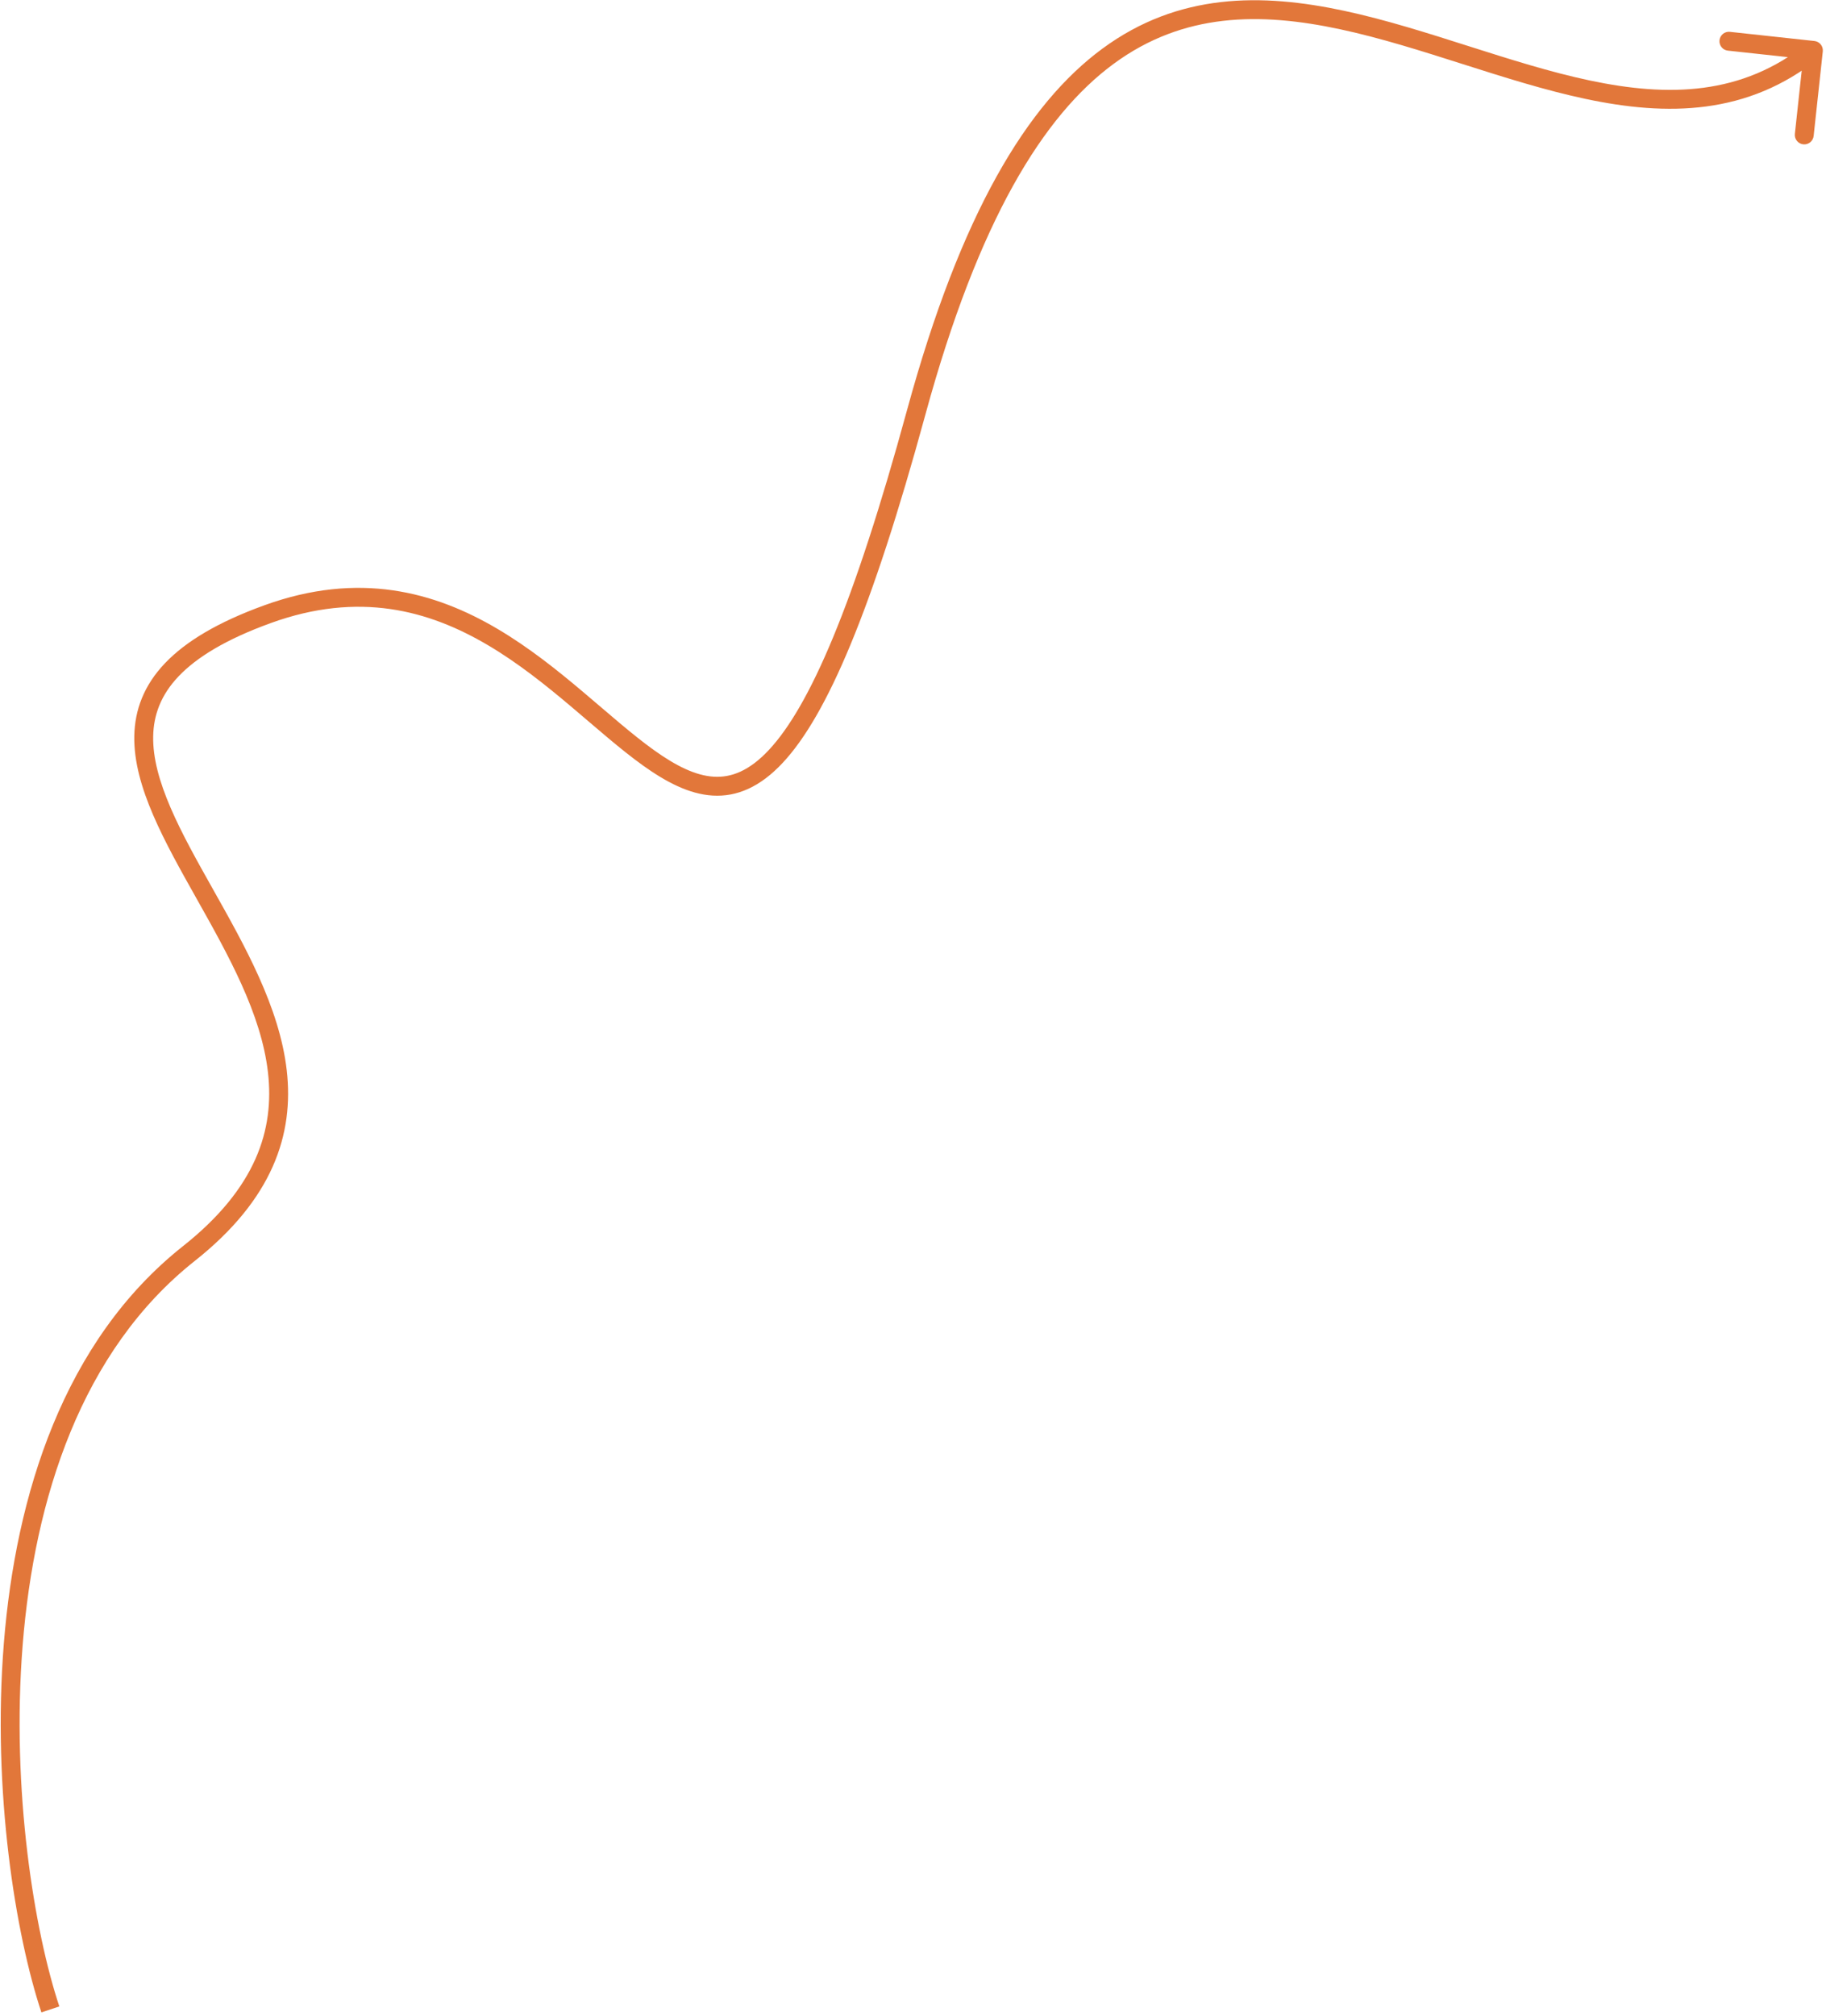 <svg width="290" height="320" viewBox="0 0 290 320" fill="none" xmlns="http://www.w3.org/2000/svg">
<path d="M289.491 8.161C289.58 7.338 288.985 6.598 288.161 6.509L274.74 5.055C273.916 4.966 273.176 5.562 273.087 6.385C272.998 7.209 273.593 7.949 274.417 8.038L286.347 9.33L285.055 21.26C284.966 22.084 285.562 22.824 286.385 22.913C287.209 23.002 287.949 22.407 288.038 21.583L289.491 8.161ZM30 199L29.069 197.824L30 199ZM43.011 98.91C56.992 93.848 68.086 96.866 77.518 102.439C82.266 105.244 86.586 108.695 90.646 112.12C94.668 115.512 98.5 118.939 102.128 121.532C105.749 124.121 109.411 126.068 113.171 126.297C117.047 126.532 120.73 124.933 124.315 121.094C127.856 117.301 131.384 111.245 135.077 102.333C138.779 93.398 142.689 81.487 146.947 65.895L144.053 65.104C139.811 80.637 135.94 92.413 132.306 101.184C128.663 109.977 125.3 115.643 122.122 119.046C118.989 122.402 116.125 123.471 113.353 123.302C110.464 123.127 107.376 121.597 103.872 119.092C100.375 116.591 96.707 113.308 92.58 109.827C88.492 106.378 84.016 102.794 79.044 99.857C69.039 93.945 57.008 90.651 41.989 96.089L43.011 98.91ZM146.947 65.895C155.417 34.878 165.737 18.312 176.881 10.122C187.937 1.996 200.095 1.913 212.873 4.654C219.274 6.027 225.762 8.093 232.306 10.176C238.822 12.251 245.396 14.344 251.854 15.71C264.793 18.447 277.558 18.327 288.94 9.169L287.06 6.831C276.692 15.173 265.019 15.428 252.474 12.775C246.19 11.445 239.76 9.401 233.216 7.318C226.699 5.243 220.07 3.129 213.502 1.721C200.343 -1.102 187.156 -1.153 175.104 7.705C163.138 16.499 152.583 33.871 144.053 65.104L146.947 65.895ZM41.989 96.089C34.624 98.756 29.502 101.819 26.192 105.298C22.843 108.819 21.406 112.71 21.328 116.847C21.252 120.922 22.497 125.151 24.335 129.417C26.175 133.688 28.671 138.126 31.193 142.61C36.294 151.68 41.489 160.936 42.557 170.234C43.085 174.833 42.596 179.418 40.569 183.981C38.537 188.553 34.923 193.19 29.069 197.824L30.931 200.176C37.077 195.31 41.041 190.307 43.31 185.199C45.584 180.082 46.118 174.948 45.537 169.891C44.386 159.876 38.831 150.069 33.807 141.139C31.267 136.623 28.856 132.327 27.09 128.23C25.323 124.129 24.263 120.358 24.328 116.903C24.391 113.508 25.54 110.337 28.366 107.365C31.232 104.352 35.876 101.493 43.011 98.91L41.989 96.089ZM29.069 197.824C10.067 212.867 2.494 237.372 0.611 260.879C-1.273 284.41 2.512 307.28 6.577 319.474L9.423 318.526C5.488 306.72 1.749 284.255 3.602 261.118C5.457 237.958 12.884 214.463 30.931 200.176L29.069 197.824Z" fill="#E2773A"/>
</svg>

